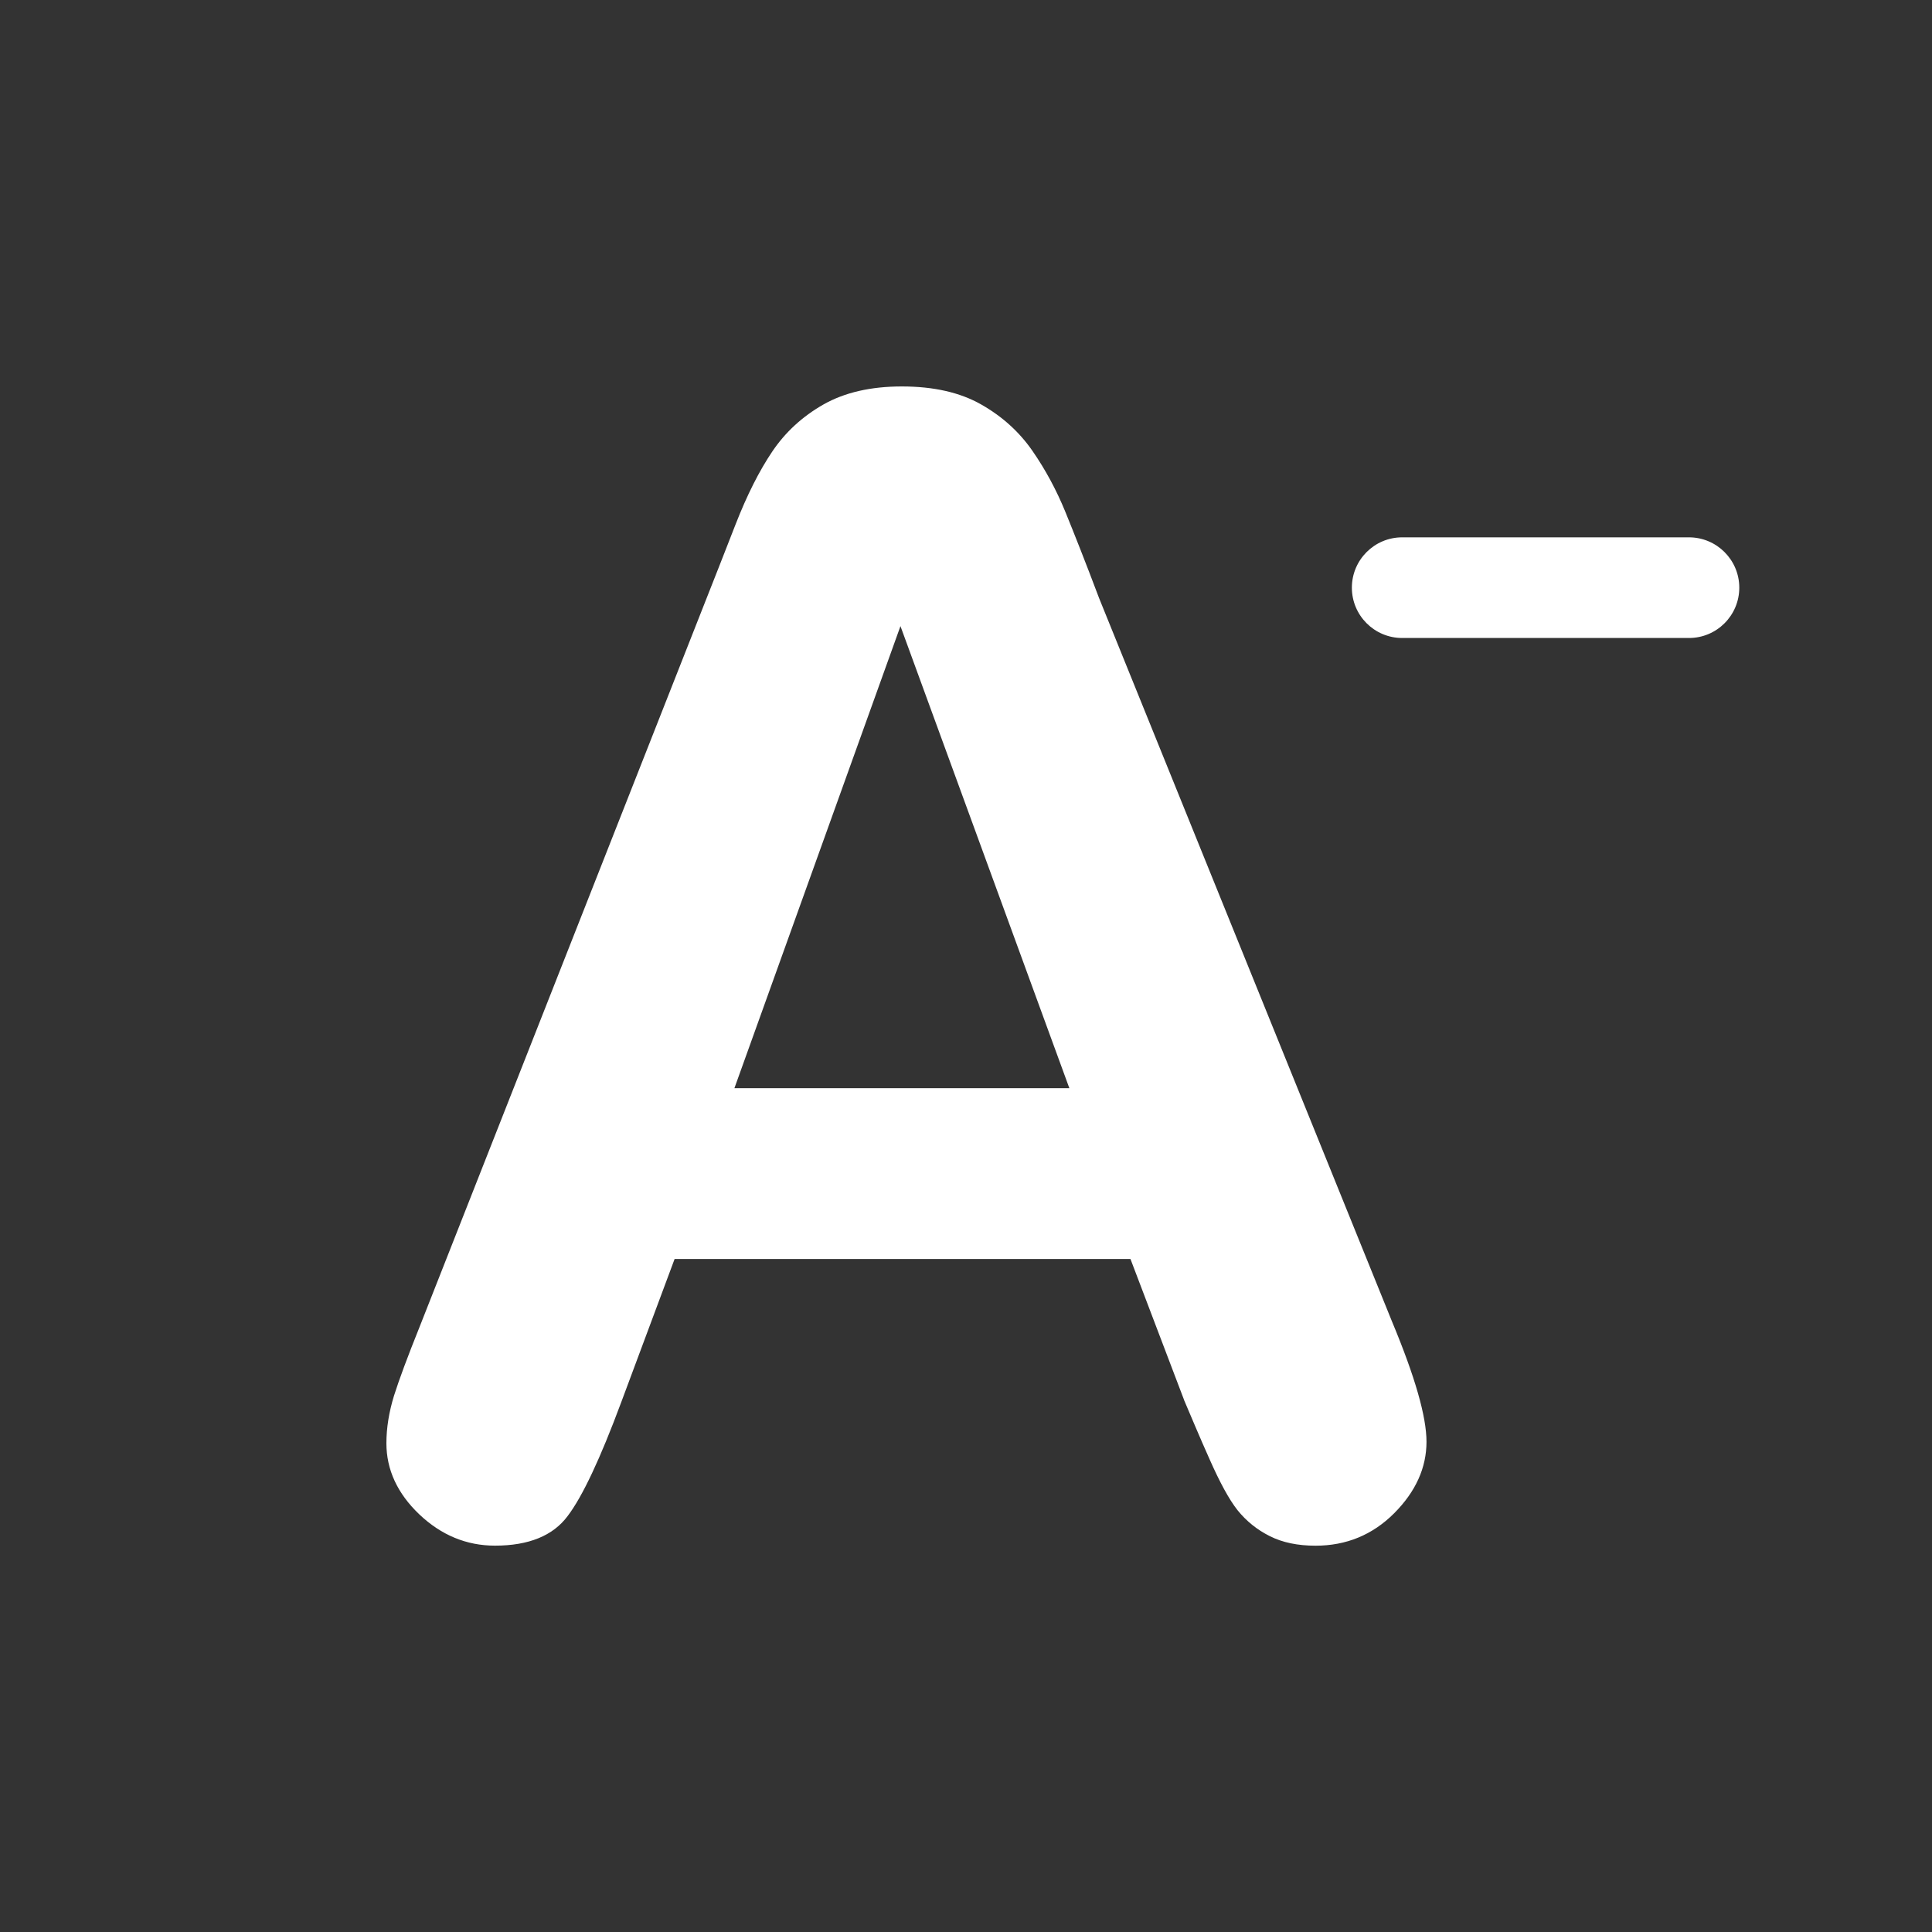 <?xml version="1.0" encoding="UTF-8" standalone="no"?>
<!-- Created with Inkscape (http://www.inkscape.org/) -->

<svg
   xmlns:dc="http://purl.org/dc/elements/1.1/"
   xmlns:cc="http://creativecommons.org/ns#"
   xmlns:rdf="http://www.w3.org/1999/02/22-rdf-syntax-ns#"
   xmlns:svg="http://www.w3.org/2000/svg"
   xmlns="http://www.w3.org/2000/svg"
   version="1.1"
   width="40"
   height="40"
   id="svg3237">
  <rect width="100%" height="100%" fill="#333333" stroke="none"/>
  <defs
     id="defs3239" />
  <g
     transform="translate(-330,-537.362)"
     id="layer1">
    <path
       d="m 354.513,566.341 -1.108,-2.913 -9.438,0 -1.108,2.973 c -0.432,1.162 -0.8,1.946 -1.108,2.351 -0.303,0.406 -0.806,0.611 -1.503,0.611 -0.589,0 -1.113,-0.217 -1.568,-0.649 C 338.227,568.282 338,567.789 338,567.243 c 0,-0.319 0.054,-0.648 0.157,-0.983 0.108,-0.341 0.281,-0.806 0.524,-1.411 l 5.936,-15.07 c 0.173,-0.432 0.373,-0.951 0.611,-1.557 0.238,-0.611 0.492,-1.113 0.762,-1.513 0.27,-0.4 0.622,-0.724 1.059,-0.973 0.438,-0.248 0.978,-0.373 1.622,-0.373 0.659,0 1.205,0.124 1.643,0.373 0.438,0.249 0.789,0.568 1.059,0.957 0.27,0.389 0.497,0.811 0.681,1.259 0.183,0.449 0.421,1.049 0.702,1.795 l 6.065,14.978 c 0.476,1.141 0.713,1.968 0.713,2.487 0,0.535 -0.222,1.032 -0.67,1.481 -0.449,0.449 -0.994,0.671 -1.627,0.671 -0.367,0 -0.686,-0.065 -0.951,-0.2 -0.259,-0.13 -0.481,-0.308 -0.665,-0.536 -0.178,-0.227 -0.367,-0.578 -0.573,-1.043 -0.211,-0.471 -0.384,-0.887 -0.536,-1.243 z m 4.518,-15.77 c -0.576,0 -1.042,-0.467 -1.042,-1.042 0,-0.575 0.466,-1.042 1.042,-1.042 l 5.937,0 c 0.575,0 1.042,0.467 1.042,1.042 0,0.576 -0.467,1.042 -1.042,1.042 l -5.937,0 z m -13.826,9.321 6.935,0 -3.497,-9.567 -3.438,9.567 z"
       id="path3025"
       style="fill:#ffffff;stroke:none" />
  </g>
</svg>
